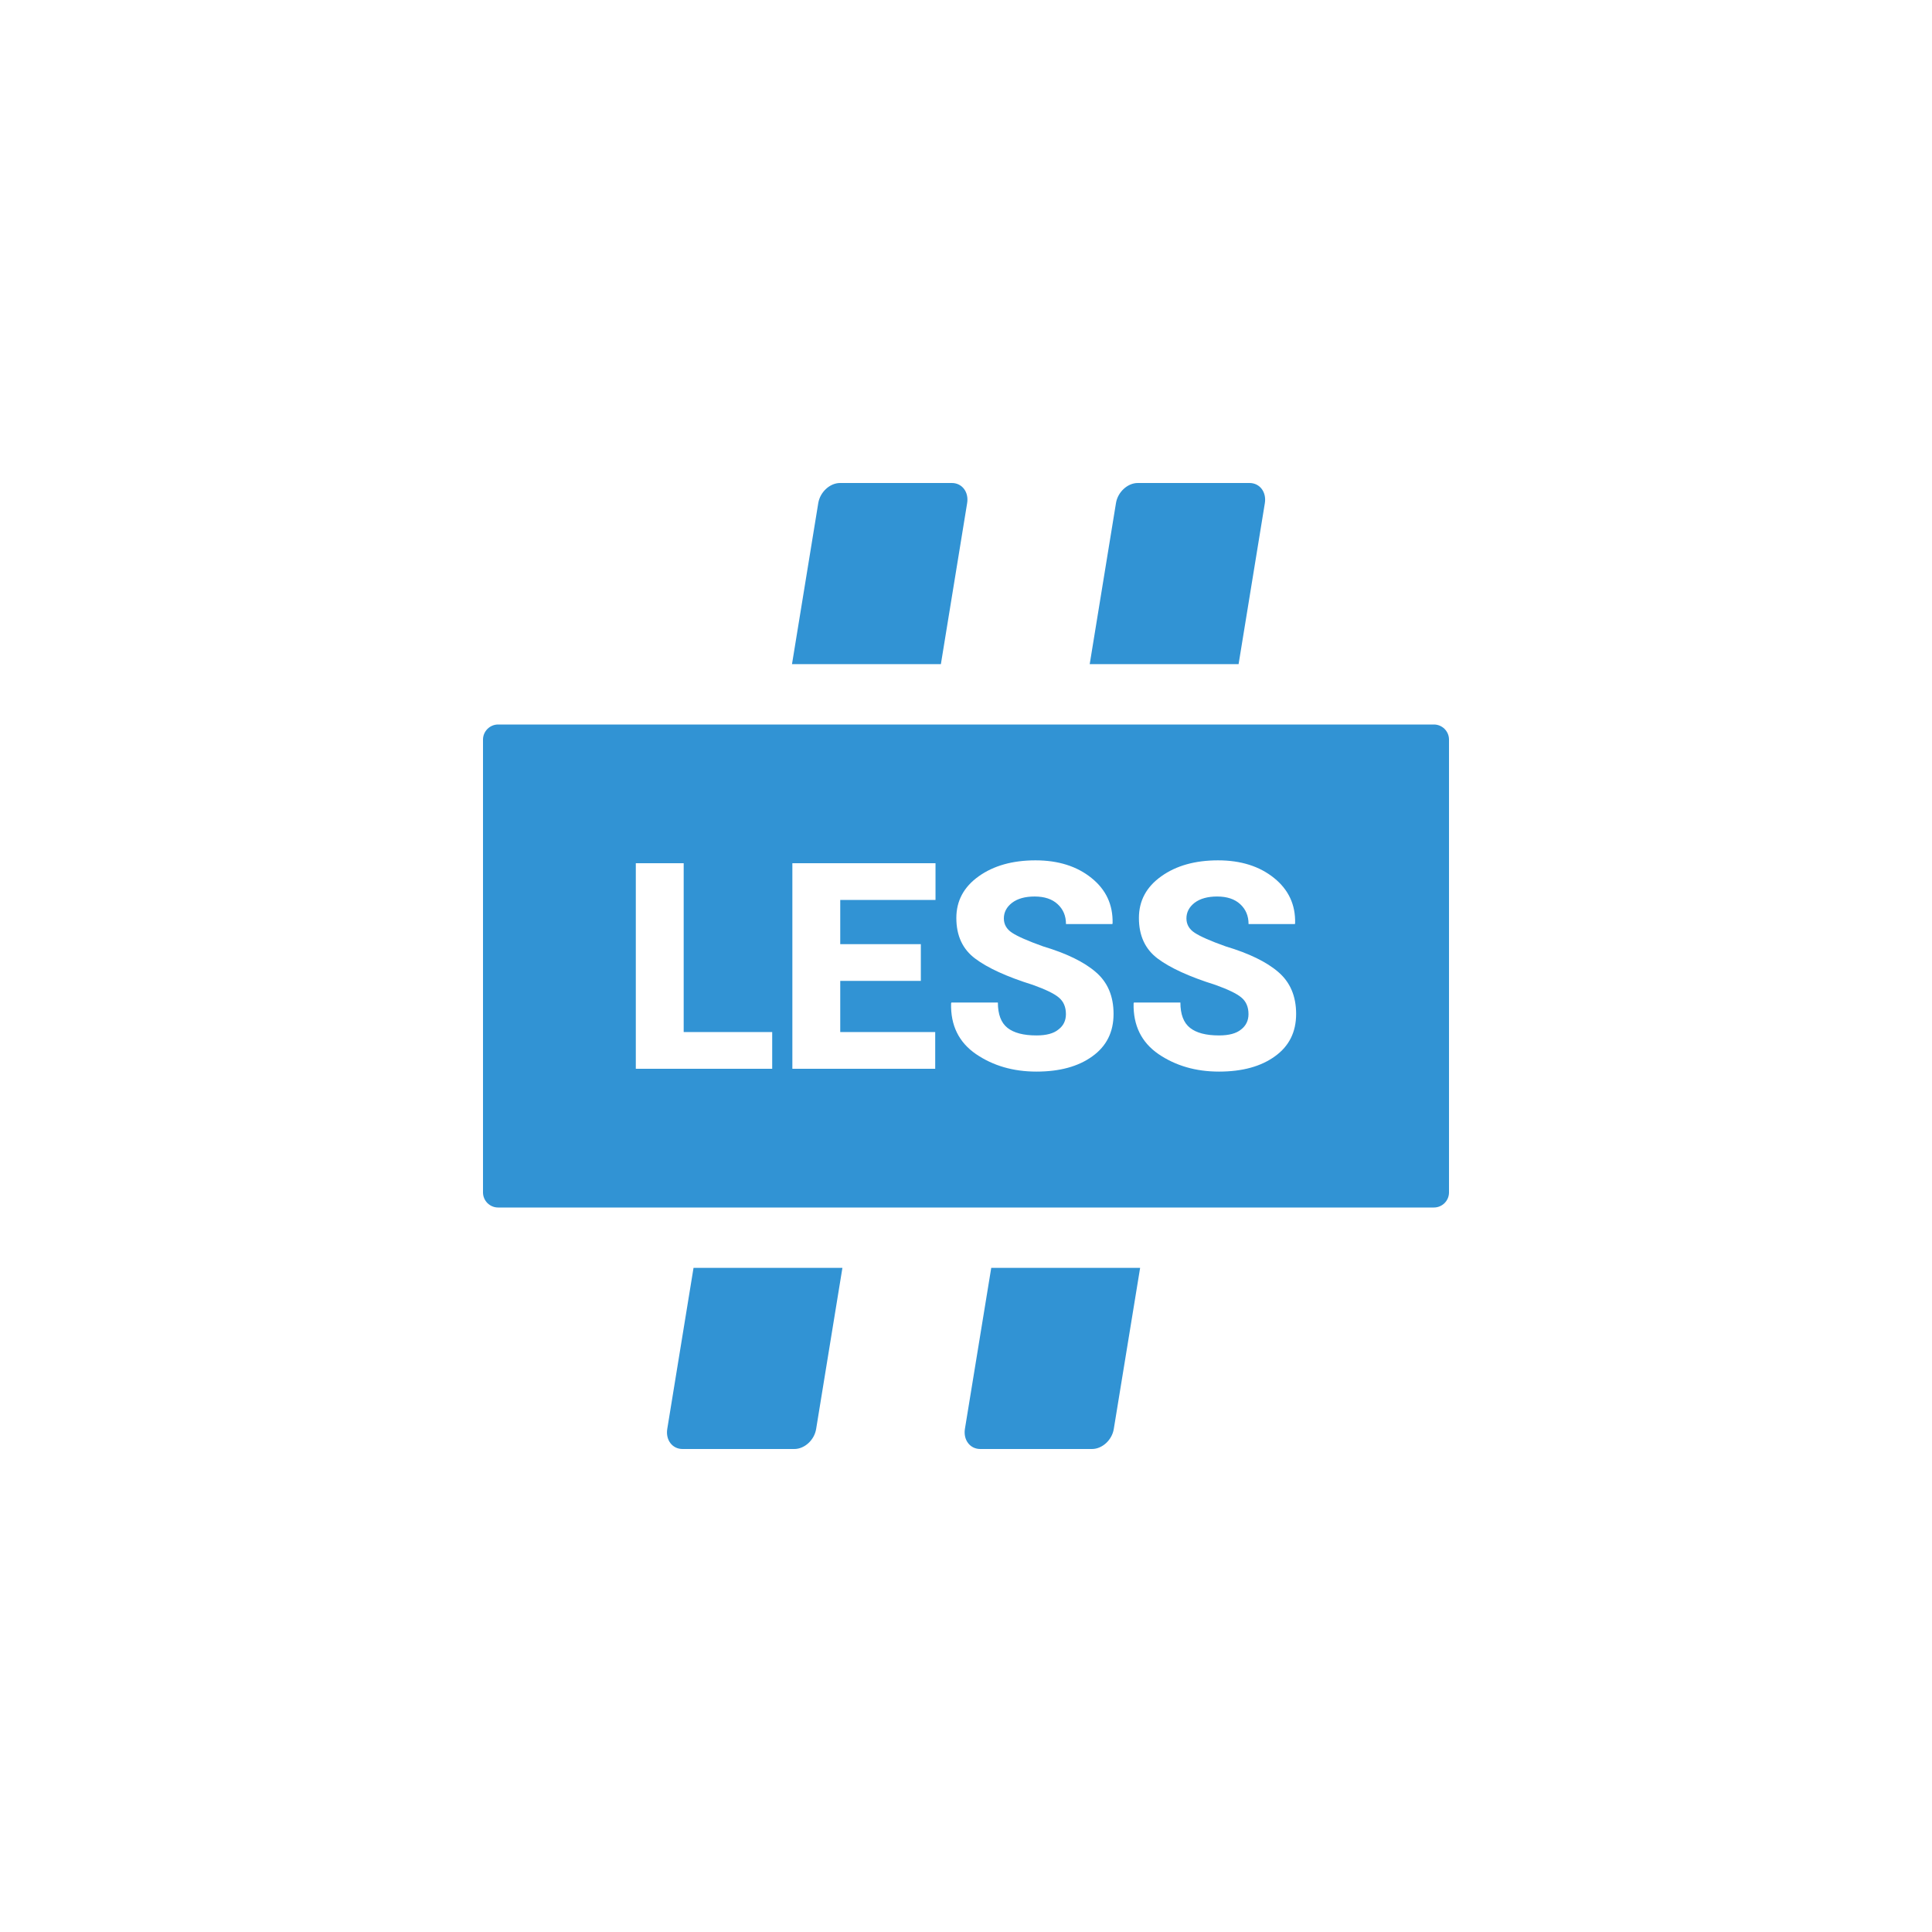 <?xml version="1.0" encoding="utf-8"?>
<!--

    Copyright (c) 2012-2017 Codenvy, S.A.
    All rights reserved. This program and the accompanying materials
    are made available under the terms of the Eclipse Public License v1.0
    which accompanies this distribution, and is available at
    http://www.eclipse.org/legal/epl-v10.html

    Contributors:
      Codenvy, S.A. - initial API and implementation

-->
<!DOCTYPE svg PUBLIC "-//W3C//DTD SVG 1.1//EN" "http://www.w3.org/Graphics/SVG/1.1/DTD/svg11.dtd">
<svg version="1.1" xmlns="http://www.w3.org/2000/svg" xmlns:xlink="http://www.w3.org/1999/xlink" x="0px" y="0px" width="32px"
	 height="32px" viewBox="0 0 32 32" enable-background="new 0 0 32 32" xml:space="preserve">
<g id="LESS">
	<path fill-rule="evenodd" clip-rule="evenodd" fill="#3193D4" d="M23.75,12H8.25C8.113,12,8,12.113,8,12.25v7.5
		C8,19.888,8.112,20,8.25,20h15.5c0.138,0,0.25-0.112,0.25-0.25v-7.5C24,12.112,23.888,12,23.75,12L23.75,12z M13.953,21
		l-0.435,2.667C13.489,23.851,13.326,24,13.157,24h-1.852c-0.169,0-0.283-0.149-0.253-0.333L11.487,21H13.953L13.953,21z M13.914,8
		h1.852c0.169,0,0.283,0.15,0.253,0.333L15.584,11h-2.466l0.435-2.667C13.583,8.15,13.745,8,13.914,8L13.914,8z M18.049,11
		l0.435-2.667C18.513,8.15,18.676,8,18.845,8h1.851c0.17,0,0.283,0.15,0.254,0.333L20.515,11H18.049L18.049,11z M18.884,21
		l-0.436,2.667C18.419,23.851,18.256,24,18.087,24h-1.851c-0.169,0-0.283-0.149-0.254-0.333L16.418,21H18.884L18.884,21z
		 M11.324,17.094h1.466v0.608h-2.259v-3.404h0.793V17.094L11.324,17.094z M15.252,16.247h-1.335v0.847h1.573v0.608h-2.366v-3.404
		h2.371v0.608h-1.578v0.732h1.335V16.247L15.252,16.247z M17.655,16.797c0-0.119-0.04-0.211-0.119-0.276
		c-0.079-0.066-0.222-0.134-0.428-0.208c-0.431-0.135-0.749-0.28-0.956-0.436c-0.208-0.155-0.312-0.379-0.312-0.672
		c0-0.285,0.124-0.515,0.371-0.691c0.247-0.176,0.561-0.264,0.94-0.264c0.377,0,0.687,0.098,0.927,0.292
		c0.241,0.193,0.357,0.443,0.35,0.749l-0.004,0.014h-0.768c0-0.135-0.046-0.244-0.138-0.329c-0.091-0.085-0.219-0.127-0.381-0.127
		c-0.159,0-0.283,0.035-0.374,0.104c-0.091,0.07-0.136,0.157-0.136,0.259c0,0.099,0.046,0.179,0.137,0.238
		c0.091,0.06,0.263,0.136,0.513,0.225c0.387,0.116,0.678,0.257,0.873,0.426c0.196,0.168,0.294,0.398,0.294,0.693
		c0,0.299-0.116,0.533-0.35,0.701c-0.232,0.169-0.541,0.254-0.927,0.254c-0.387,0-0.721-0.098-1.003-0.291
		c-0.282-0.194-0.42-0.474-0.411-0.838l0.005-0.015h0.77c0,0.195,0.053,0.335,0.158,0.419c0.106,0.084,0.267,0.126,0.481,0.126
		c0.163,0,0.285-0.032,0.365-0.099C17.615,16.988,17.655,16.903,17.655,16.797L17.655,16.797z M20.679,16.797
		c0-0.119-0.04-0.211-0.119-0.276c-0.079-0.066-0.223-0.134-0.429-0.208c-0.43-0.135-0.748-0.28-0.956-0.436
		c-0.207-0.155-0.311-0.379-0.311-0.672c0-0.285,0.123-0.515,0.371-0.691c0.246-0.176,0.56-0.264,0.94-0.264
		c0.377,0,0.687,0.098,0.927,0.292c0.24,0.193,0.357,0.443,0.349,0.749l-0.003,0.014h-0.768c0-0.135-0.046-0.244-0.138-0.329
		c-0.092-0.085-0.22-0.127-0.382-0.127c-0.158,0-0.283,0.035-0.374,0.104c-0.09,0.07-0.135,0.157-0.135,0.259
		c0,0.099,0.046,0.179,0.137,0.238c0.091,0.06,0.262,0.136,0.513,0.225c0.387,0.116,0.678,0.257,0.873,0.426
		c0.195,0.168,0.294,0.398,0.294,0.693c0,0.299-0.116,0.533-0.35,0.701c-0.232,0.169-0.542,0.254-0.928,0.254
		s-0.72-0.098-1.003-0.291c-0.281-0.194-0.419-0.474-0.411-0.838l0.005-0.015h0.77c0,0.195,0.053,0.335,0.159,0.419
		c0.105,0.084,0.266,0.126,0.48,0.126c0.164,0,0.286-0.032,0.367-0.099C20.638,16.988,20.679,16.903,20.679,16.797z"/>
</g>
</svg>
